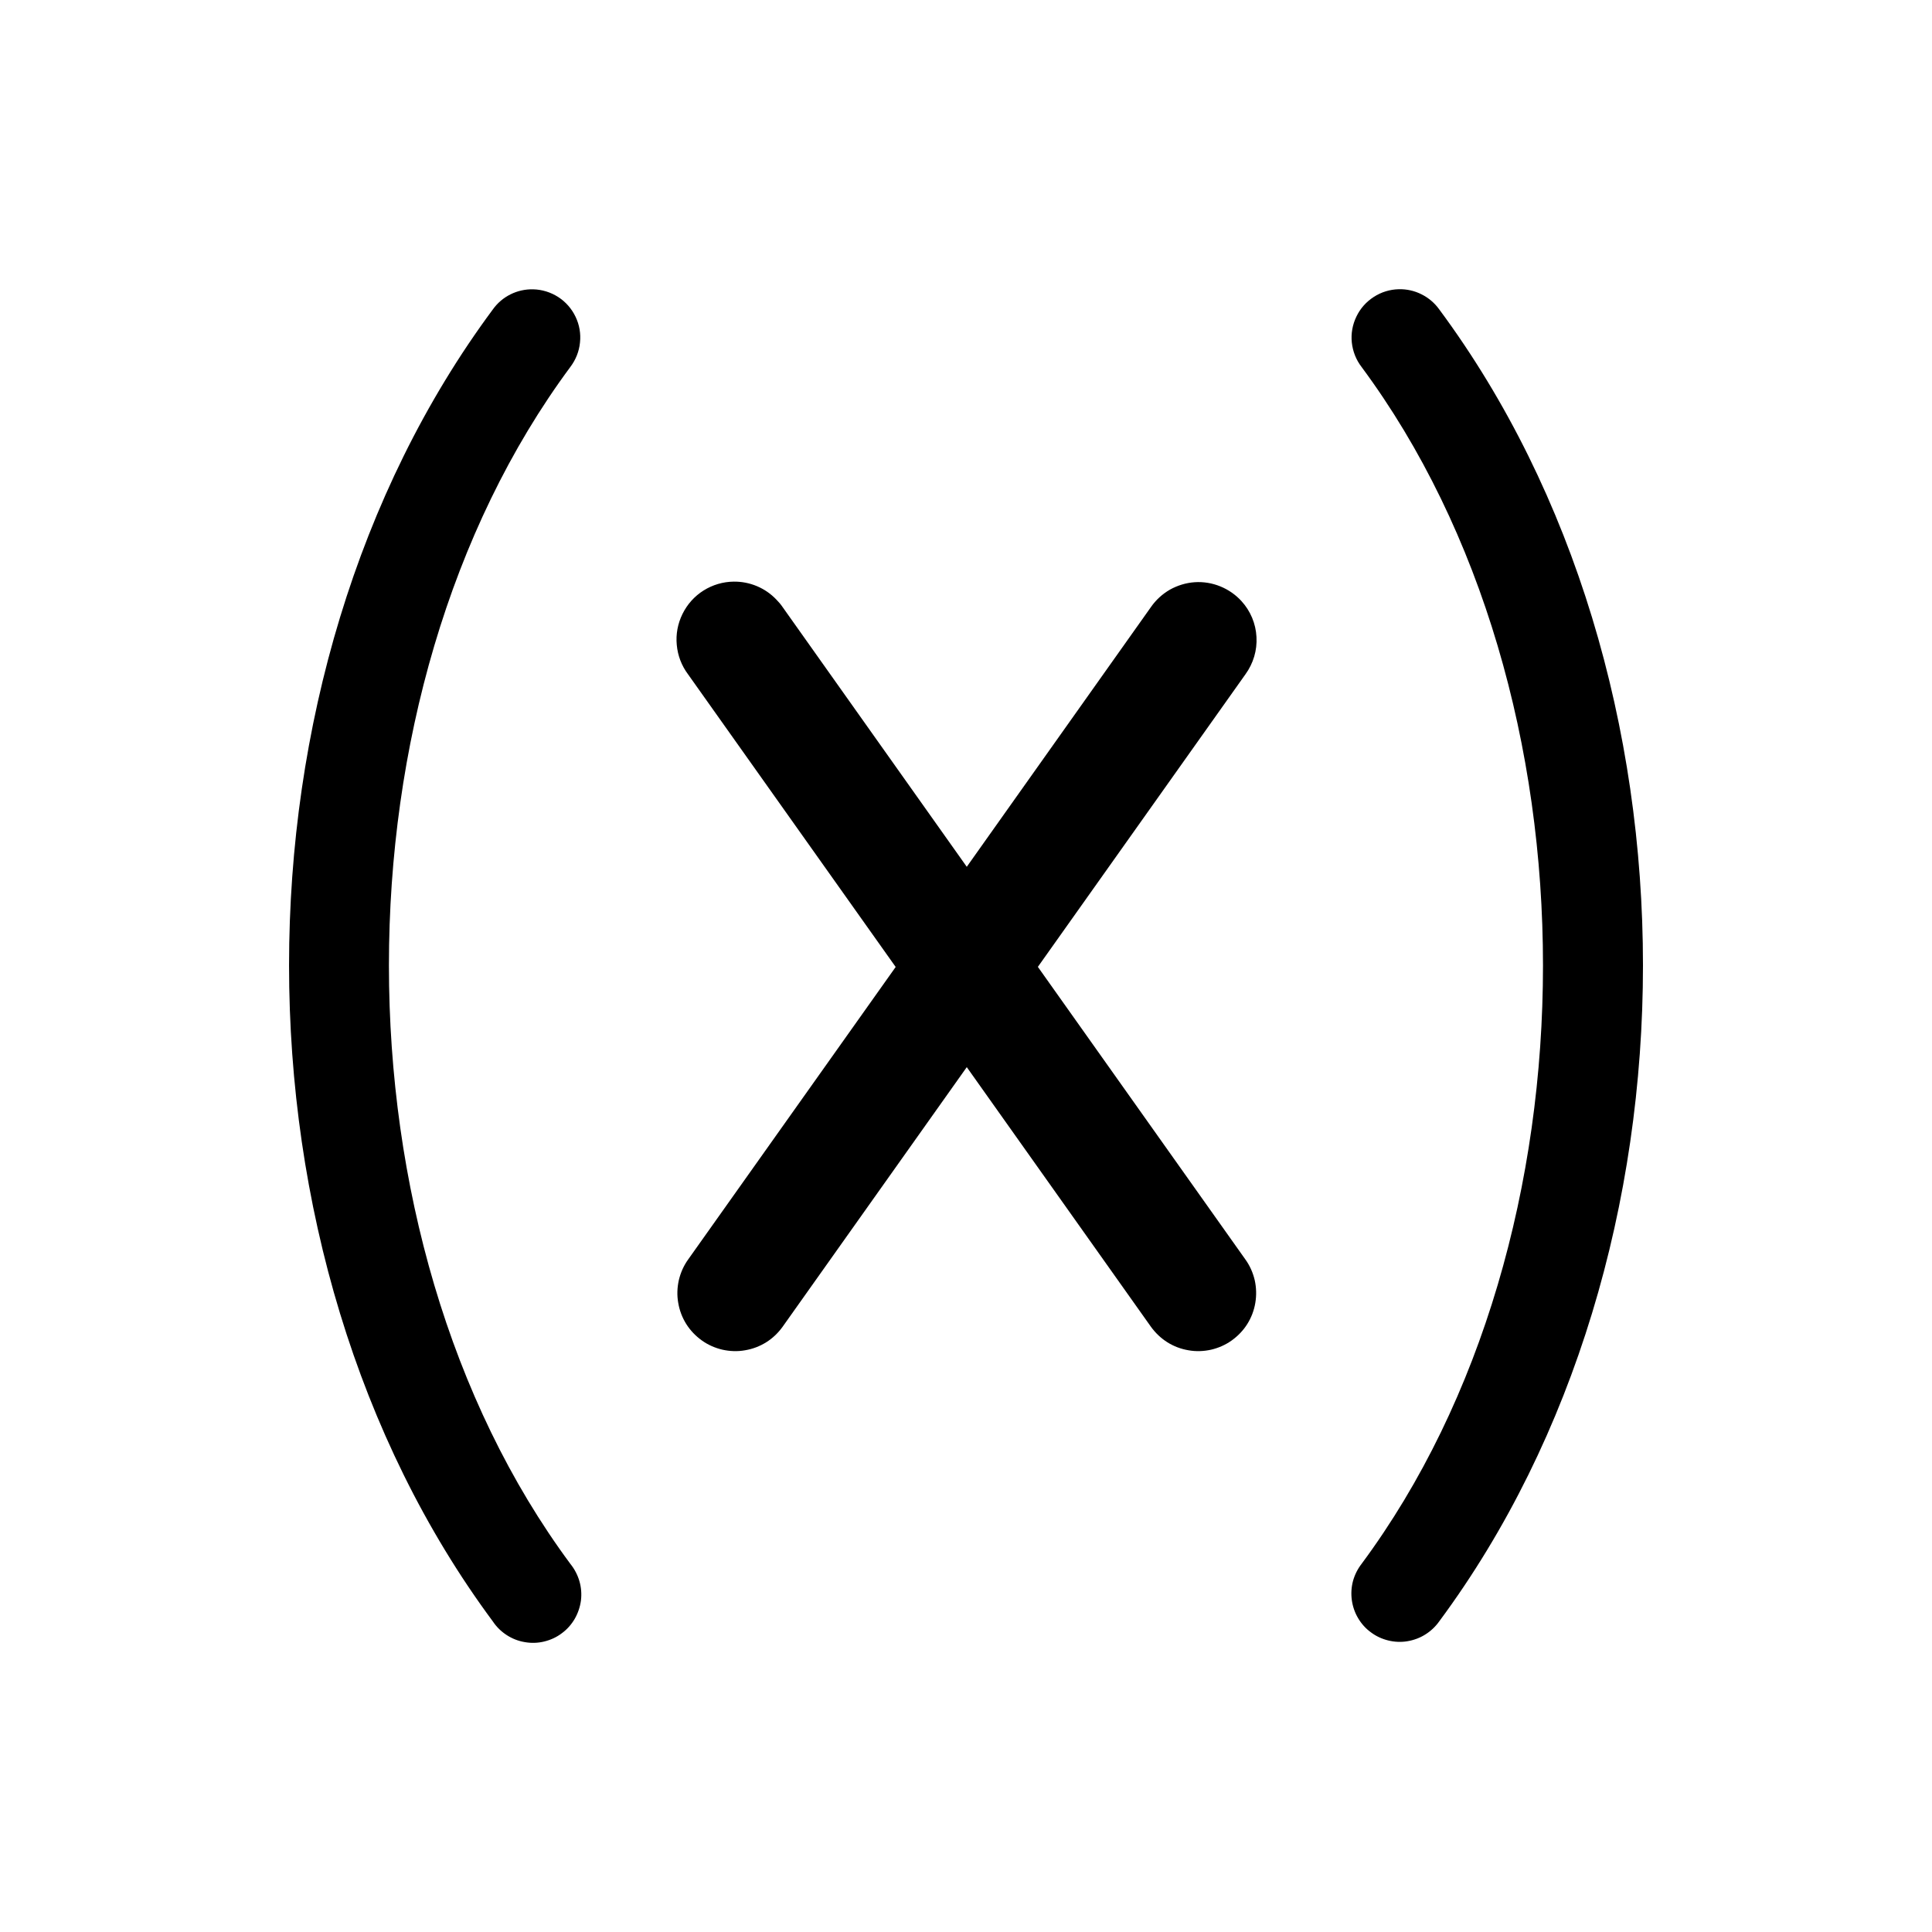 <svg width="20" height="20" viewBox="0 0 20 20" fill="none" xmlns="http://www.w3.org/2000/svg">
<g clip-path="url(#clip0_181_11060)">
<path d="M7.596 6.021C7.485 6.022 7.377 6.054 7.283 6.113C7.189 6.172 7.114 6.256 7.065 6.356C7.016 6.455 6.995 6.566 7.006 6.677C7.016 6.787 7.056 6.892 7.123 6.981L9.272 10.01L7.123 13.039C7.077 13.103 7.045 13.176 7.027 13.253C7.01 13.33 7.007 13.409 7.021 13.487C7.034 13.565 7.062 13.639 7.104 13.706C7.146 13.773 7.201 13.83 7.265 13.876C7.329 13.922 7.402 13.954 7.479 13.972C7.556 13.989 7.635 13.992 7.713 13.978C7.791 13.965 7.865 13.937 7.932 13.895C7.999 13.853 8.056 13.798 8.102 13.734L10.008 11.047L11.914 13.734C11.96 13.798 12.018 13.853 12.084 13.895C12.151 13.937 12.225 13.965 12.303 13.978C12.381 13.992 12.46 13.989 12.537 13.972C12.614 13.954 12.687 13.922 12.751 13.876C12.815 13.83 12.87 13.773 12.912 13.706C12.954 13.639 12.982 13.565 12.995 13.487C13.008 13.409 13.006 13.33 12.989 13.253C12.971 13.176 12.939 13.103 12.893 13.039L10.744 10.009L12.893 6.98C12.974 6.868 13.015 6.732 13.007 6.594C13 6.456 12.945 6.325 12.852 6.223C12.791 6.156 12.716 6.104 12.632 6.07C12.549 6.036 12.458 6.021 12.368 6.027C12.278 6.033 12.19 6.06 12.111 6.104C12.033 6.149 11.965 6.211 11.914 6.285L10.008 8.973L8.102 6.285C8.083 6.257 8.061 6.231 8.037 6.207C7.98 6.147 7.912 6.1 7.836 6.068C7.76 6.036 7.678 6.02 7.596 6.021Z" fill="currentColor"/>
<path d="M14.481 2.994C14.562 2.992 14.643 3.01 14.716 3.047C14.788 3.083 14.851 3.136 14.899 3.203C17.711 6.996 17.711 12.99 14.899 16.784C14.86 16.839 14.811 16.885 14.755 16.92C14.698 16.956 14.635 16.979 14.569 16.99C14.503 17.001 14.436 16.998 14.371 16.982C14.306 16.966 14.245 16.938 14.192 16.898C14.138 16.859 14.093 16.809 14.059 16.751C14.025 16.694 14.003 16.63 13.994 16.564C13.985 16.498 13.989 16.431 14.006 16.367C14.024 16.302 14.054 16.242 14.095 16.189C16.599 12.812 16.599 7.177 14.095 3.799C14.038 3.725 14.004 3.638 13.994 3.546C13.984 3.454 14.001 3.361 14.041 3.278C14.081 3.194 14.143 3.124 14.221 3.074C14.299 3.023 14.389 2.996 14.481 2.994ZM5.519 2.995C5.438 2.993 5.357 3.011 5.285 3.047C5.212 3.083 5.149 3.137 5.102 3.203C2.289 6.996 2.289 12.991 5.102 16.785C5.139 16.841 5.188 16.889 5.245 16.926C5.302 16.963 5.365 16.988 5.432 16.999C5.499 17.011 5.567 17.009 5.633 16.993C5.699 16.977 5.761 16.949 5.815 16.908C5.87 16.868 5.915 16.817 5.949 16.759C5.983 16.7 6.005 16.635 6.014 16.568C6.022 16.501 6.017 16.433 5.998 16.368C5.979 16.303 5.947 16.242 5.905 16.19C3.4 12.811 3.4 7.177 5.904 3.799C5.96 3.725 5.995 3.638 6.004 3.546C6.014 3.454 5.998 3.362 5.958 3.279C5.918 3.195 5.856 3.125 5.779 3.075C5.701 3.025 5.611 2.997 5.519 2.995Z" fill="currentColor"/>
</g>
<defs>
<clipPath id="clip0_181_11060">
<rect width="20" height="20" fill="currentColor"/>
</clipPath>
</defs>
</svg>
